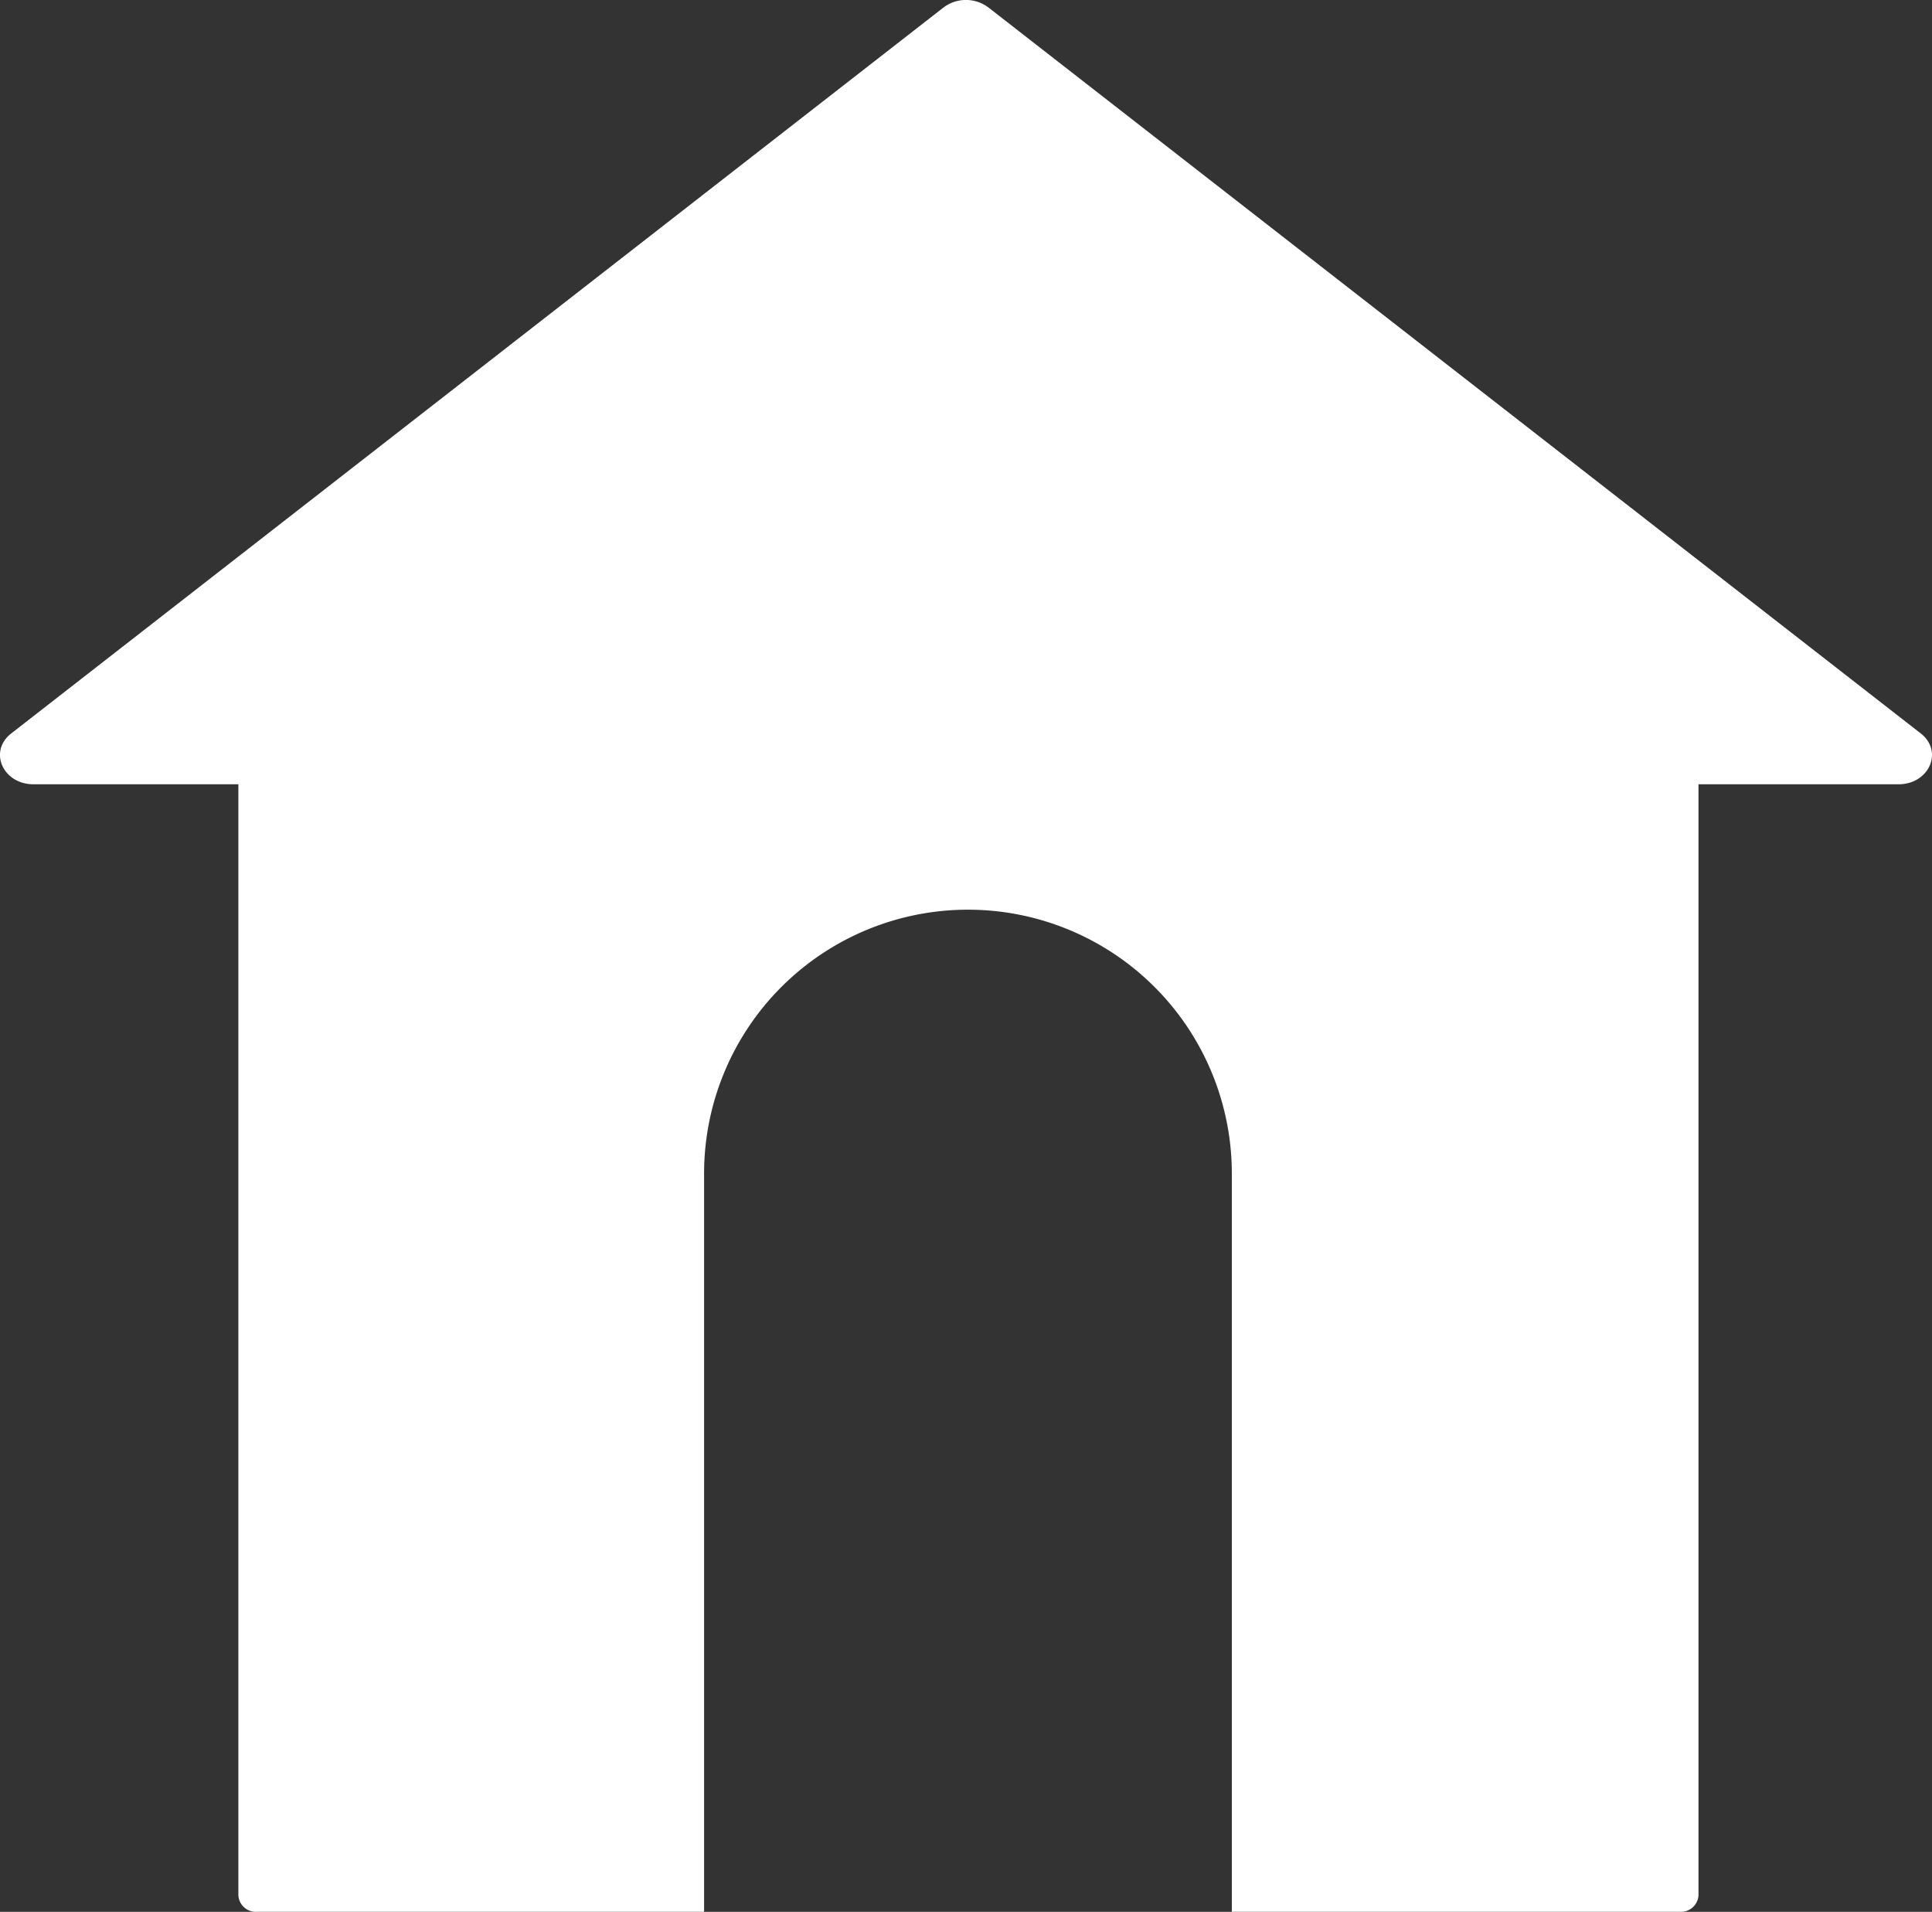 <svg id="Home" xmlns="http://www.w3.org/2000/svg" viewBox="0 0 369.75 365.88"><rect x="0" y="0" width="369.75" height="365.88" fill="#333333" stroke="none"/><defs><style>.cls-1{fill:#fff;}</style></defs><path class="cls-1" d="M1712.85,760.27,1534.39,621.32a7.14,7.14,0,0,0-8.54,0L1347.4,760.27c-4.39,3.42-1.61,9.73,4.27,9.73h39.2V982.64a3.35,3.35,0,0,0,3.54,3.14H1480V844.5a50.5,50.5,0,0,1,101,0V985.78h85.77a3.36,3.36,0,0,0,3.54-3.14V770h38.27C1714.46,770,1717.23,763.69,1712.85,760.27Z" transform="translate(-1345.25 -619.91)"/></svg>